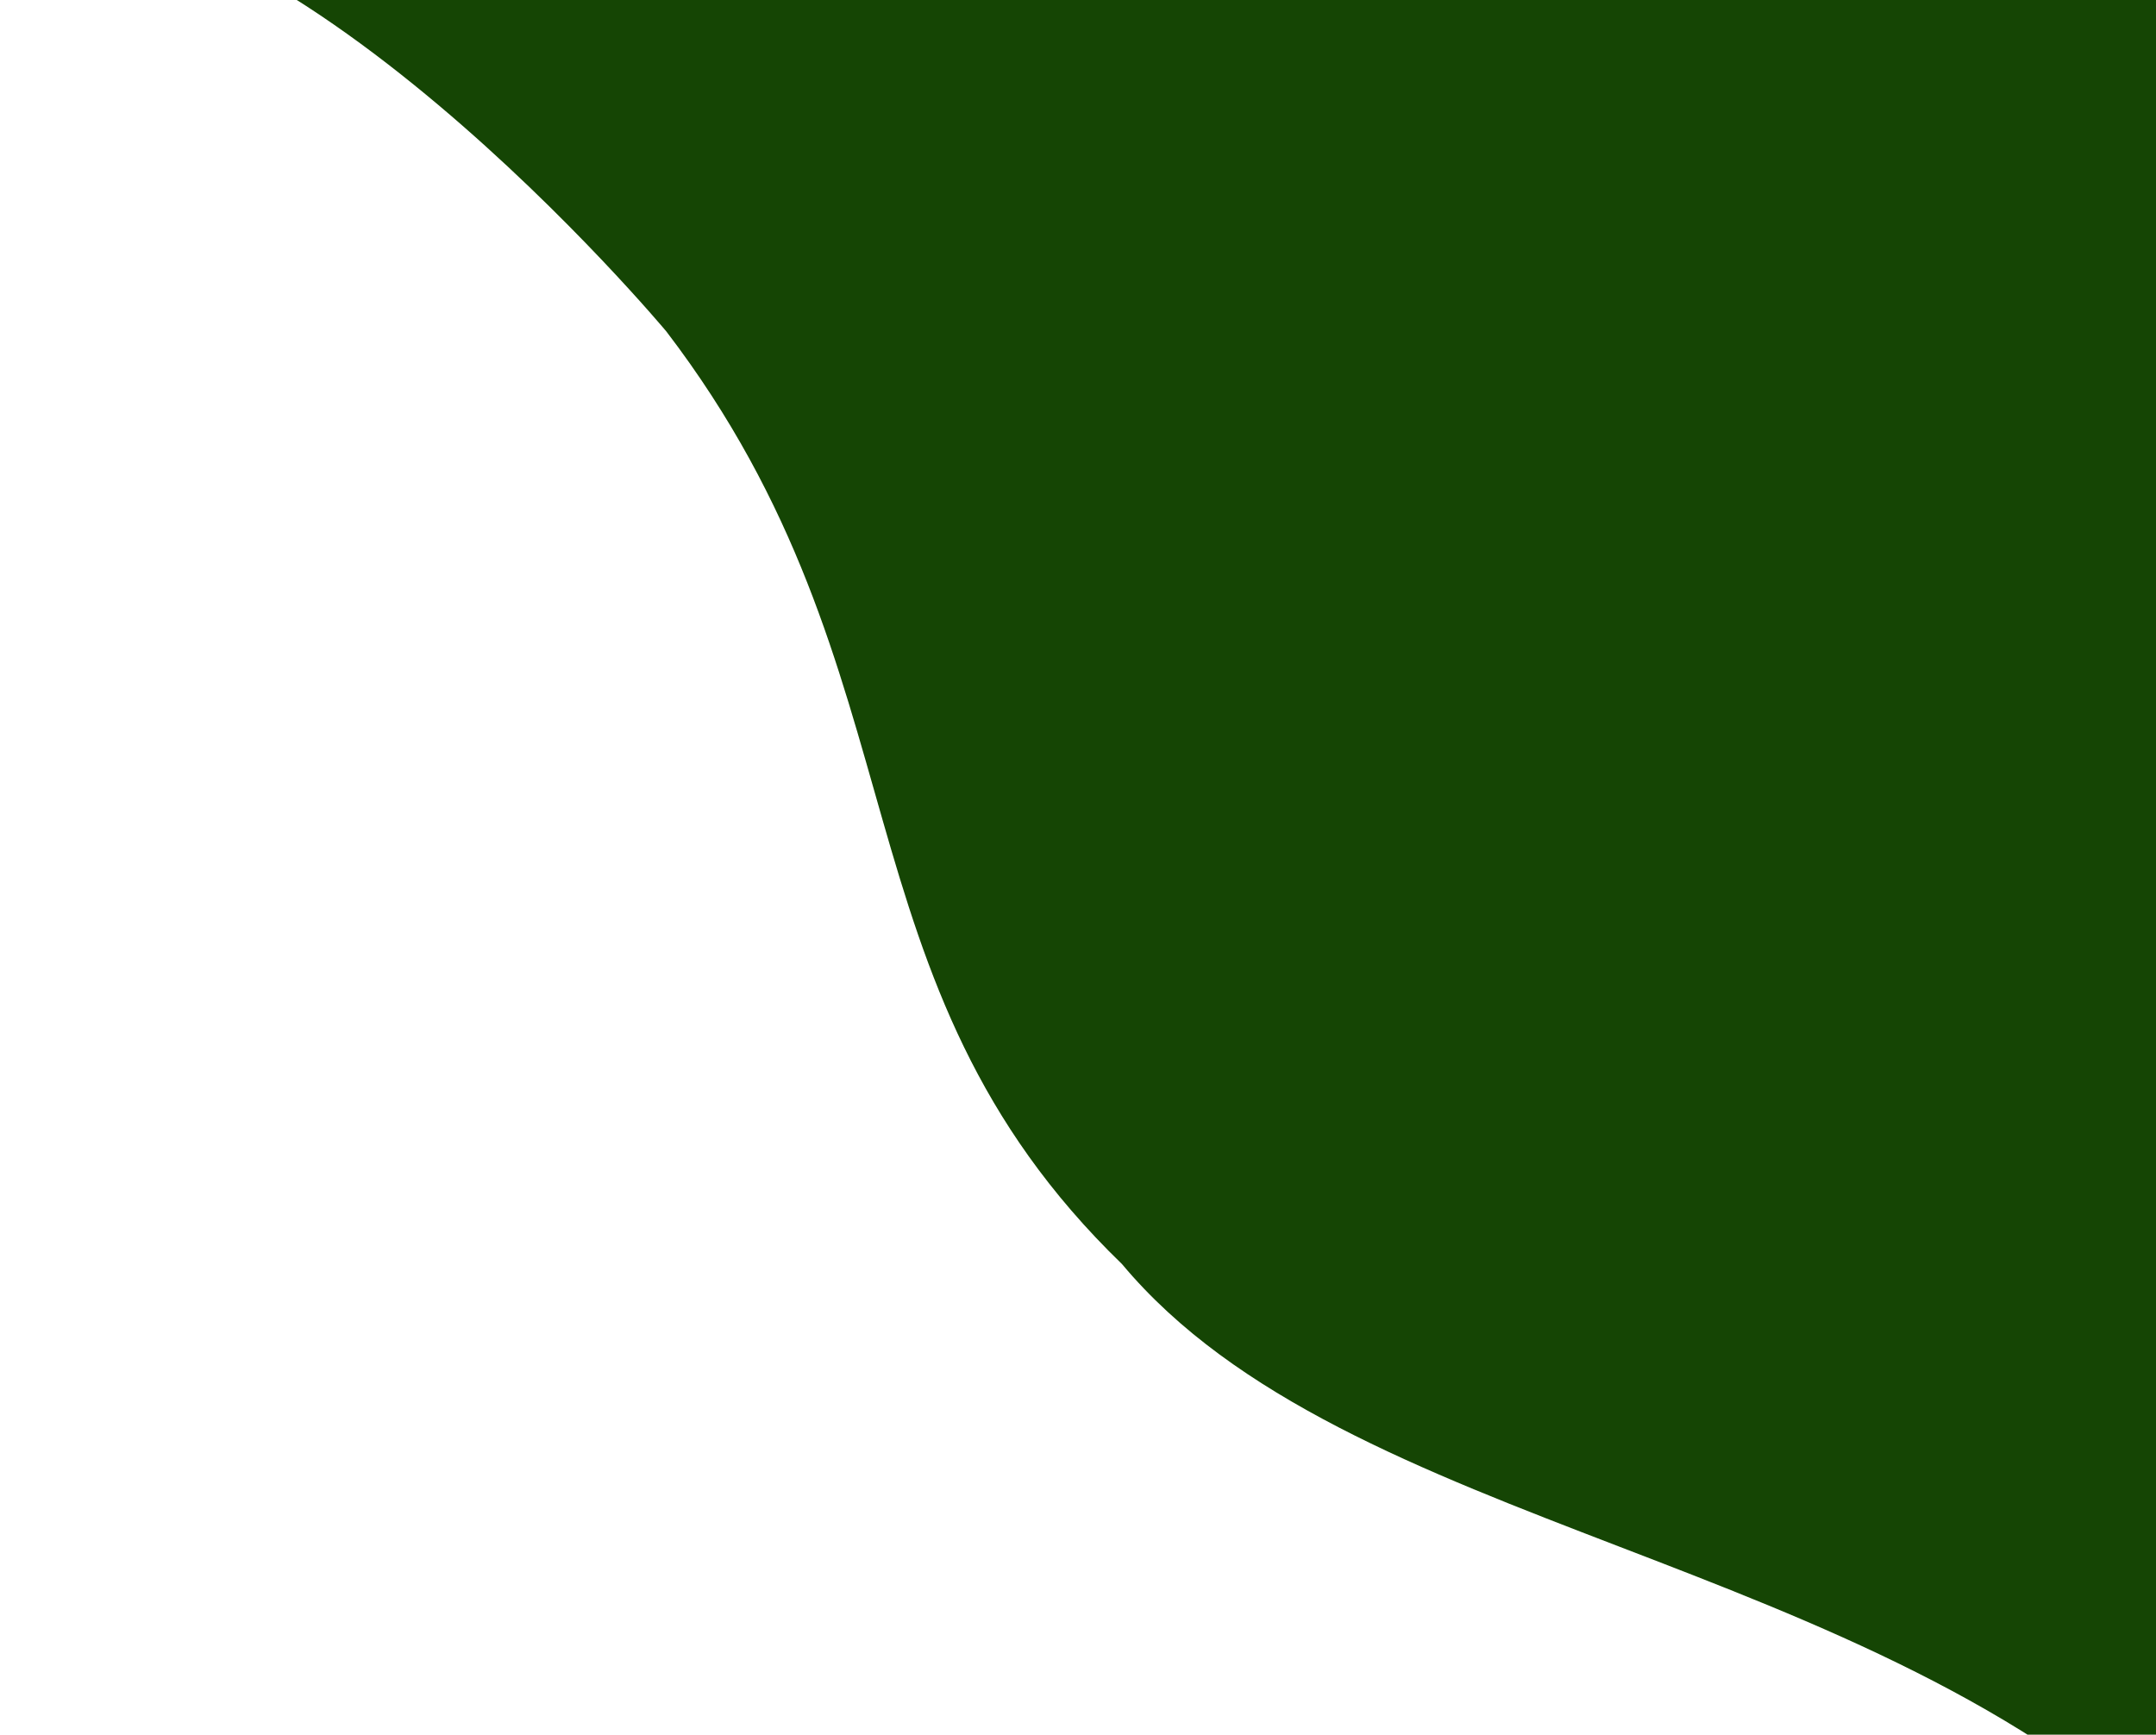 <svg width="1034" height="832" viewBox="0 0 1034 832" fill="none" xmlns="http://www.w3.org/2000/svg">
<path d="M0.465 -43.12L568.358 -630L1576.99 346.002L1046.6 889.505C896.104 743.88 646.098 735.505 538.098 606.289C397.371 470.116 445.598 324.005 319.598 159.005C319.598 159.005 133.598 -63.995 0.465 -43.12Z" fill="#154504"/>
</svg>
